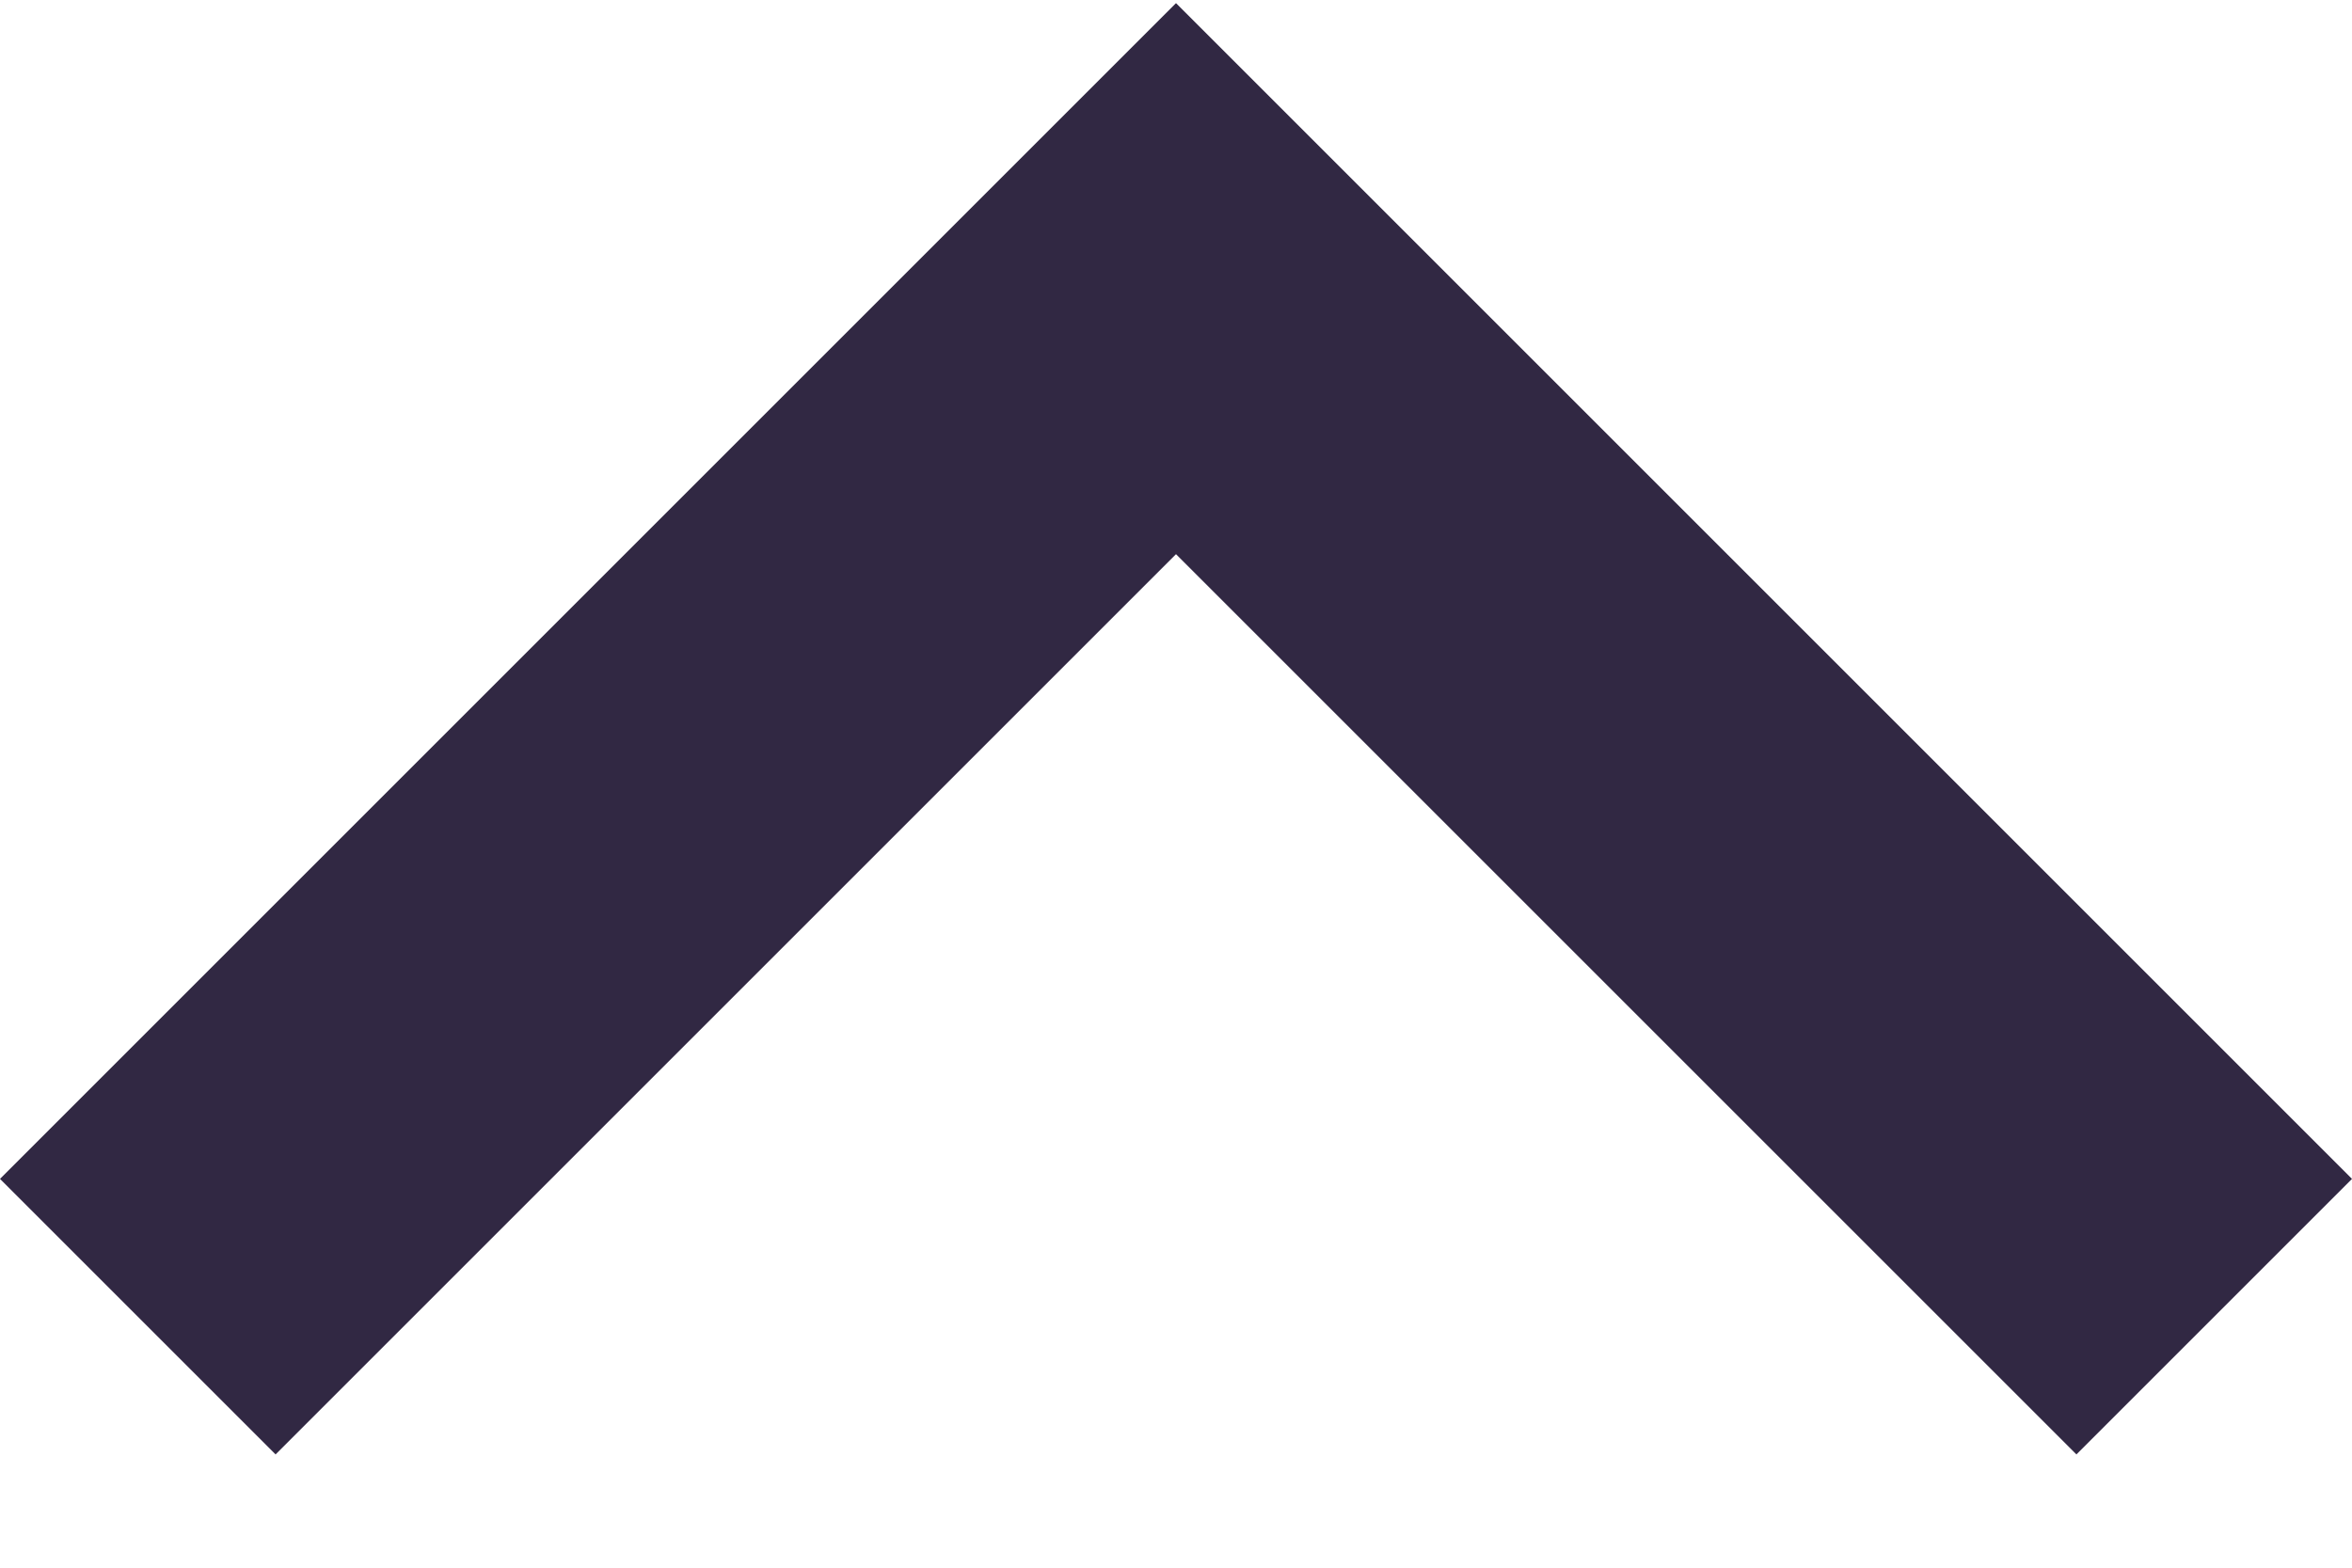 <svg width="12" height="8" viewBox="0 0 12 8" fill="none" xmlns="http://www.w3.org/2000/svg">
<path d="M1.406 7.422L0 6.016L6 0.016L12 6.016L10.594 7.422L6 2.828L1.406 7.422Z" fill="#312843"/>
</svg>
